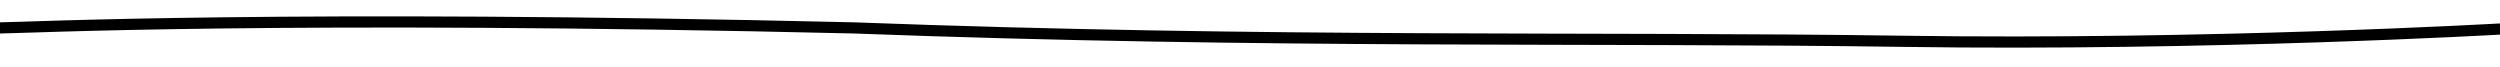 <svg xmlns="http://www.w3.org/2000/svg" fill="none" viewBox="0 0 224 6">
  <path stroke="currentColor" stroke-linecap="round" stroke-width="inherit" d="M224 2.6s-26.1 1.5-53.5 1.1c-27.4-.4-56.7.2-94-1.2C25.7 1.3 2 2.5 0 2.5" vector-effect="non-scaling-stroke"/>
</svg>
